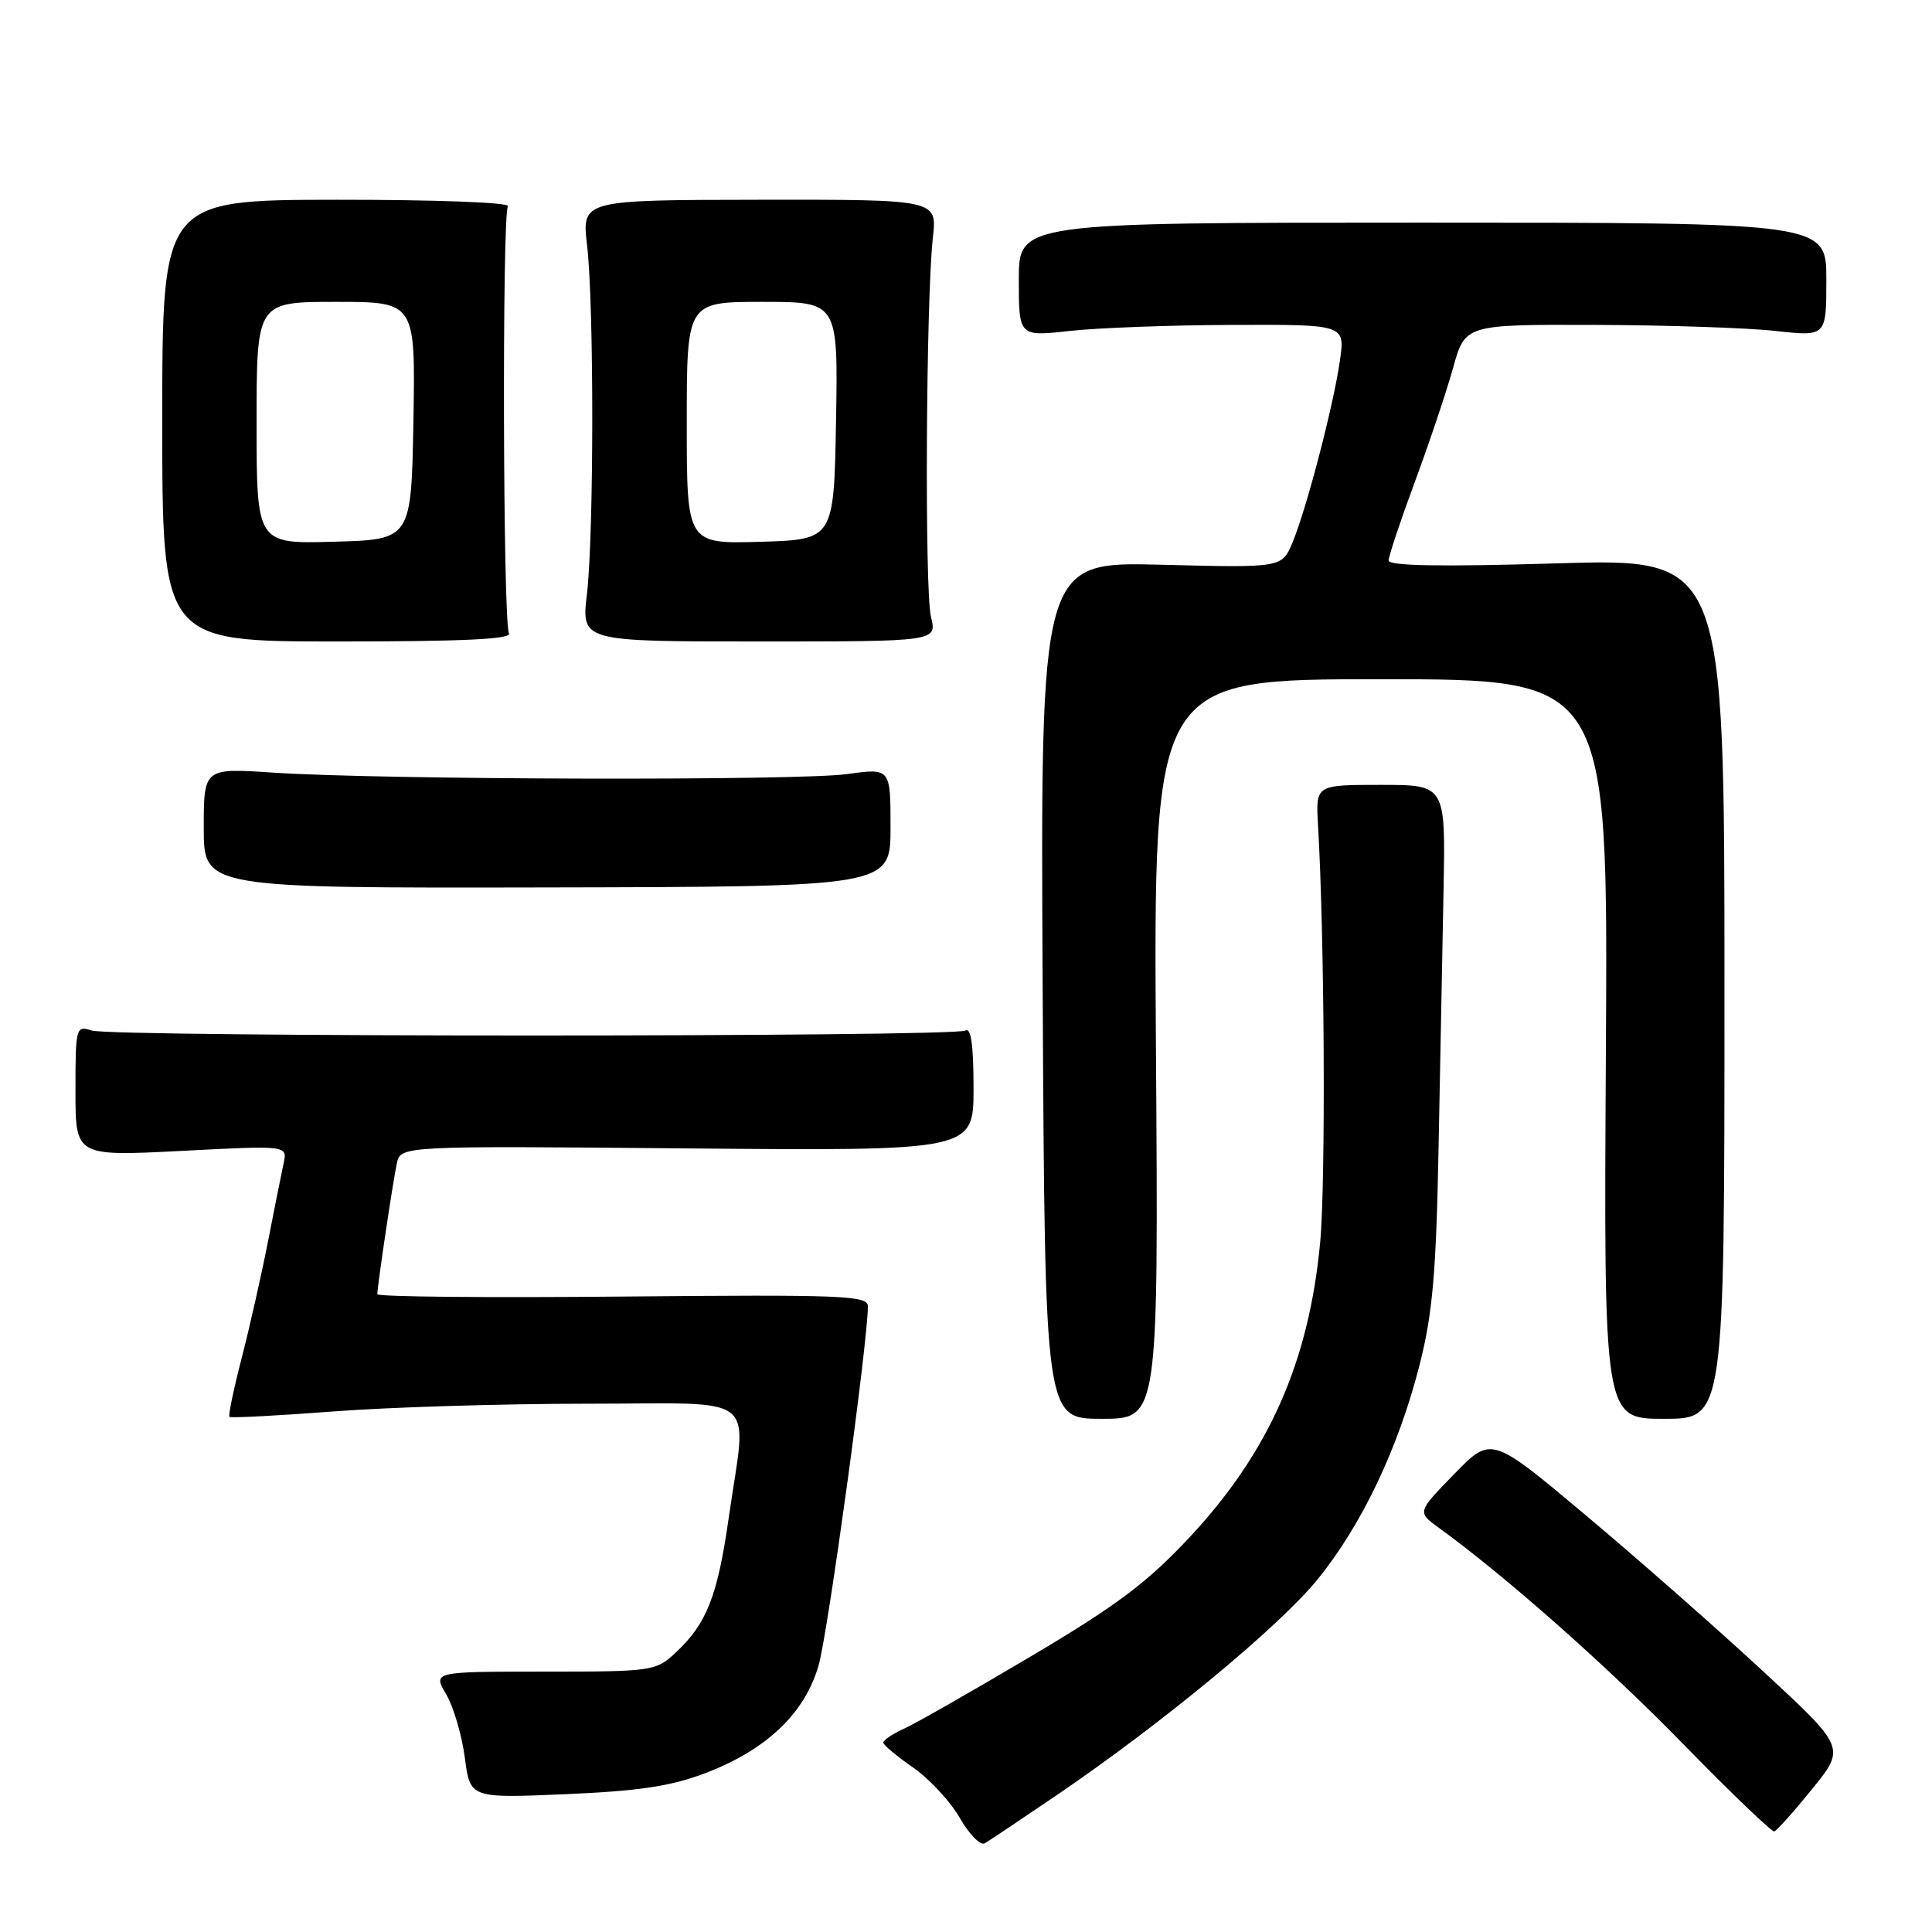 <?xml version="1.0" encoding="UTF-8" standalone="no"?>
<!DOCTYPE svg PUBLIC "-//W3C//DTD SVG 1.1//EN" "http://www.w3.org/Graphics/SVG/1.1/DTD/svg11.dtd" >
<svg xmlns="http://www.w3.org/2000/svg" xmlns:xlink="http://www.w3.org/1999/xlink" version="1.1" viewBox="0 0 256 256">
 <g >
 <path fill="currentColor"
d=" M 140.00 237.88 C 153.90 228.43 169.35 215.66 174.50 209.38 C 180.38 202.20 185.30 191.89 188.11 180.82 C 189.83 174.06 190.30 168.65 190.62 152.00 C 190.84 140.72 191.13 125.31 191.28 117.75 C 191.54 104.00 191.54 104.00 182.94 104.00 C 174.34 104.00 174.34 104.00 174.64 109.25 C 175.51 124.04 175.68 156.60 174.93 164.60 C 173.45 180.45 168.15 192.42 157.66 203.66 C 152.01 209.71 148.00 212.72 136.59 219.48 C 128.84 224.08 121.26 228.40 119.75 229.08 C 118.24 229.76 117.02 230.59 117.04 230.91 C 117.06 231.23 118.83 232.71 120.98 234.20 C 123.12 235.68 125.91 238.68 127.17 240.87 C 128.42 243.05 129.91 244.58 130.48 244.25 C 131.04 243.93 135.32 241.06 140.00 237.88 Z  M 240.13 237.04 C 244.56 231.57 244.56 231.57 233.53 221.37 C 227.46 215.75 216.90 206.46 210.05 200.72 C 197.60 190.27 197.60 190.27 192.69 195.32 C 187.78 200.36 187.78 200.36 190.64 202.43 C 199.44 208.81 212.89 220.70 223.00 231.06 C 229.32 237.54 234.77 242.76 235.10 242.67 C 235.43 242.58 237.70 240.04 240.13 237.04 Z  M 93.38 234.98 C 101.55 231.89 106.65 227.04 108.48 220.63 C 109.72 216.26 115.00 177.80 115.00 173.09 C 115.00 171.66 111.68 171.53 82.50 171.80 C 64.63 171.97 50.00 171.83 50.00 171.49 C 50.00 170.41 52.06 156.57 52.58 154.17 C 53.08 151.83 53.08 151.83 91.04 152.17 C 129.00 152.50 129.00 152.50 129.00 144.19 C 129.00 138.53 128.66 136.09 127.93 136.55 C 126.50 137.43 14.92 137.43 12.15 136.55 C 10.06 135.88 10.00 136.12 10.00 144.55 C 10.00 153.22 10.00 153.22 24.05 152.50 C 38.10 151.77 38.10 151.77 37.58 154.14 C 37.30 155.44 36.37 160.10 35.51 164.50 C 34.65 168.90 33.08 175.86 32.02 179.96 C 30.96 184.07 30.23 187.56 30.40 187.74 C 30.57 187.91 36.74 187.59 44.11 187.03 C 51.47 186.46 66.61 186.00 77.75 186.00 C 101.14 186.00 98.97 184.26 96.56 201.12 C 95.07 211.54 93.65 215.13 89.51 219.00 C 86.91 221.43 86.44 221.50 72.10 221.50 C 57.36 221.50 57.36 221.50 59.12 224.50 C 60.09 226.15 61.20 229.92 61.59 232.89 C 62.29 238.28 62.29 238.28 74.90 237.74 C 84.54 237.33 88.88 236.69 93.38 234.98 Z  M 153.17 139.00 C 152.84 90.00 152.84 90.00 182.95 90.00 C 213.07 90.00 213.07 90.00 212.79 139.00 C 212.50 188.00 212.50 188.00 220.50 188.00 C 228.50 188.00 228.50 188.00 228.50 130.99 C 228.50 73.98 228.50 73.98 206.25 74.65 C 191.03 75.11 184.00 74.99 184.00 74.27 C 184.00 73.70 185.56 69.02 187.47 63.86 C 189.38 58.71 191.66 51.91 192.54 48.75 C 194.14 43.00 194.14 43.00 211.32 43.05 C 220.77 43.08 231.54 43.44 235.25 43.85 C 242.00 44.60 242.00 44.60 242.00 37.05 C 242.00 29.50 242.00 29.50 188.50 29.50 C 135.00 29.50 135.00 29.50 135.00 37.05 C 135.00 44.60 135.00 44.60 141.75 43.85 C 145.46 43.44 155.19 43.08 163.36 43.05 C 178.23 43.00 178.23 43.00 177.55 47.75 C 176.72 53.62 173.15 67.34 171.27 71.87 C 169.87 75.24 169.87 75.24 153.87 74.83 C 137.86 74.42 137.86 74.42 138.16 131.21 C 138.46 188.00 138.46 188.00 145.98 188.00 C 153.50 188.00 153.50 188.00 153.17 139.00 Z  M 118.00 109.63 C 118.00 101.77 118.00 101.77 112.25 102.57 C 105.80 103.47 50.51 103.33 36.25 102.38 C 27.00 101.76 27.00 101.76 27.00 109.72 C 27.00 117.68 27.00 117.68 72.50 117.59 C 118.00 117.50 118.00 117.50 118.00 109.63 Z  M 67.44 83.91 C 66.65 82.62 66.52 28.59 67.30 27.32 C 67.60 26.83 57.58 26.46 44.67 26.47 C 21.50 26.50 21.50 26.50 21.50 55.75 C 21.50 85.00 21.50 85.00 44.81 85.00 C 61.42 85.00 67.92 84.69 67.44 83.91 Z  M 123.36 81.75 C 122.50 78.24 122.70 39.70 123.61 31.47 C 124.18 26.44 124.18 26.44 100.63 26.47 C 77.09 26.50 77.09 26.50 77.79 32.50 C 78.72 40.37 78.70 70.79 77.77 78.75 C 77.03 85.00 77.03 85.00 100.59 85.00 C 124.16 85.00 124.16 85.00 123.36 81.75 Z  M 34.00 56.03 C 34.00 40.00 34.00 40.00 44.53 40.00 C 55.05 40.00 55.05 40.00 54.78 55.75 C 54.50 71.50 54.50 71.50 44.25 71.78 C 34.00 72.07 34.00 72.07 34.00 56.03 Z  M 91.00 56.04 C 91.00 40.00 91.00 40.00 101.03 40.00 C 111.05 40.00 111.05 40.00 110.78 55.75 C 110.50 71.50 110.50 71.50 100.75 71.79 C 91.00 72.07 91.00 72.07 91.00 56.04 Z "/>
</g>
</svg>